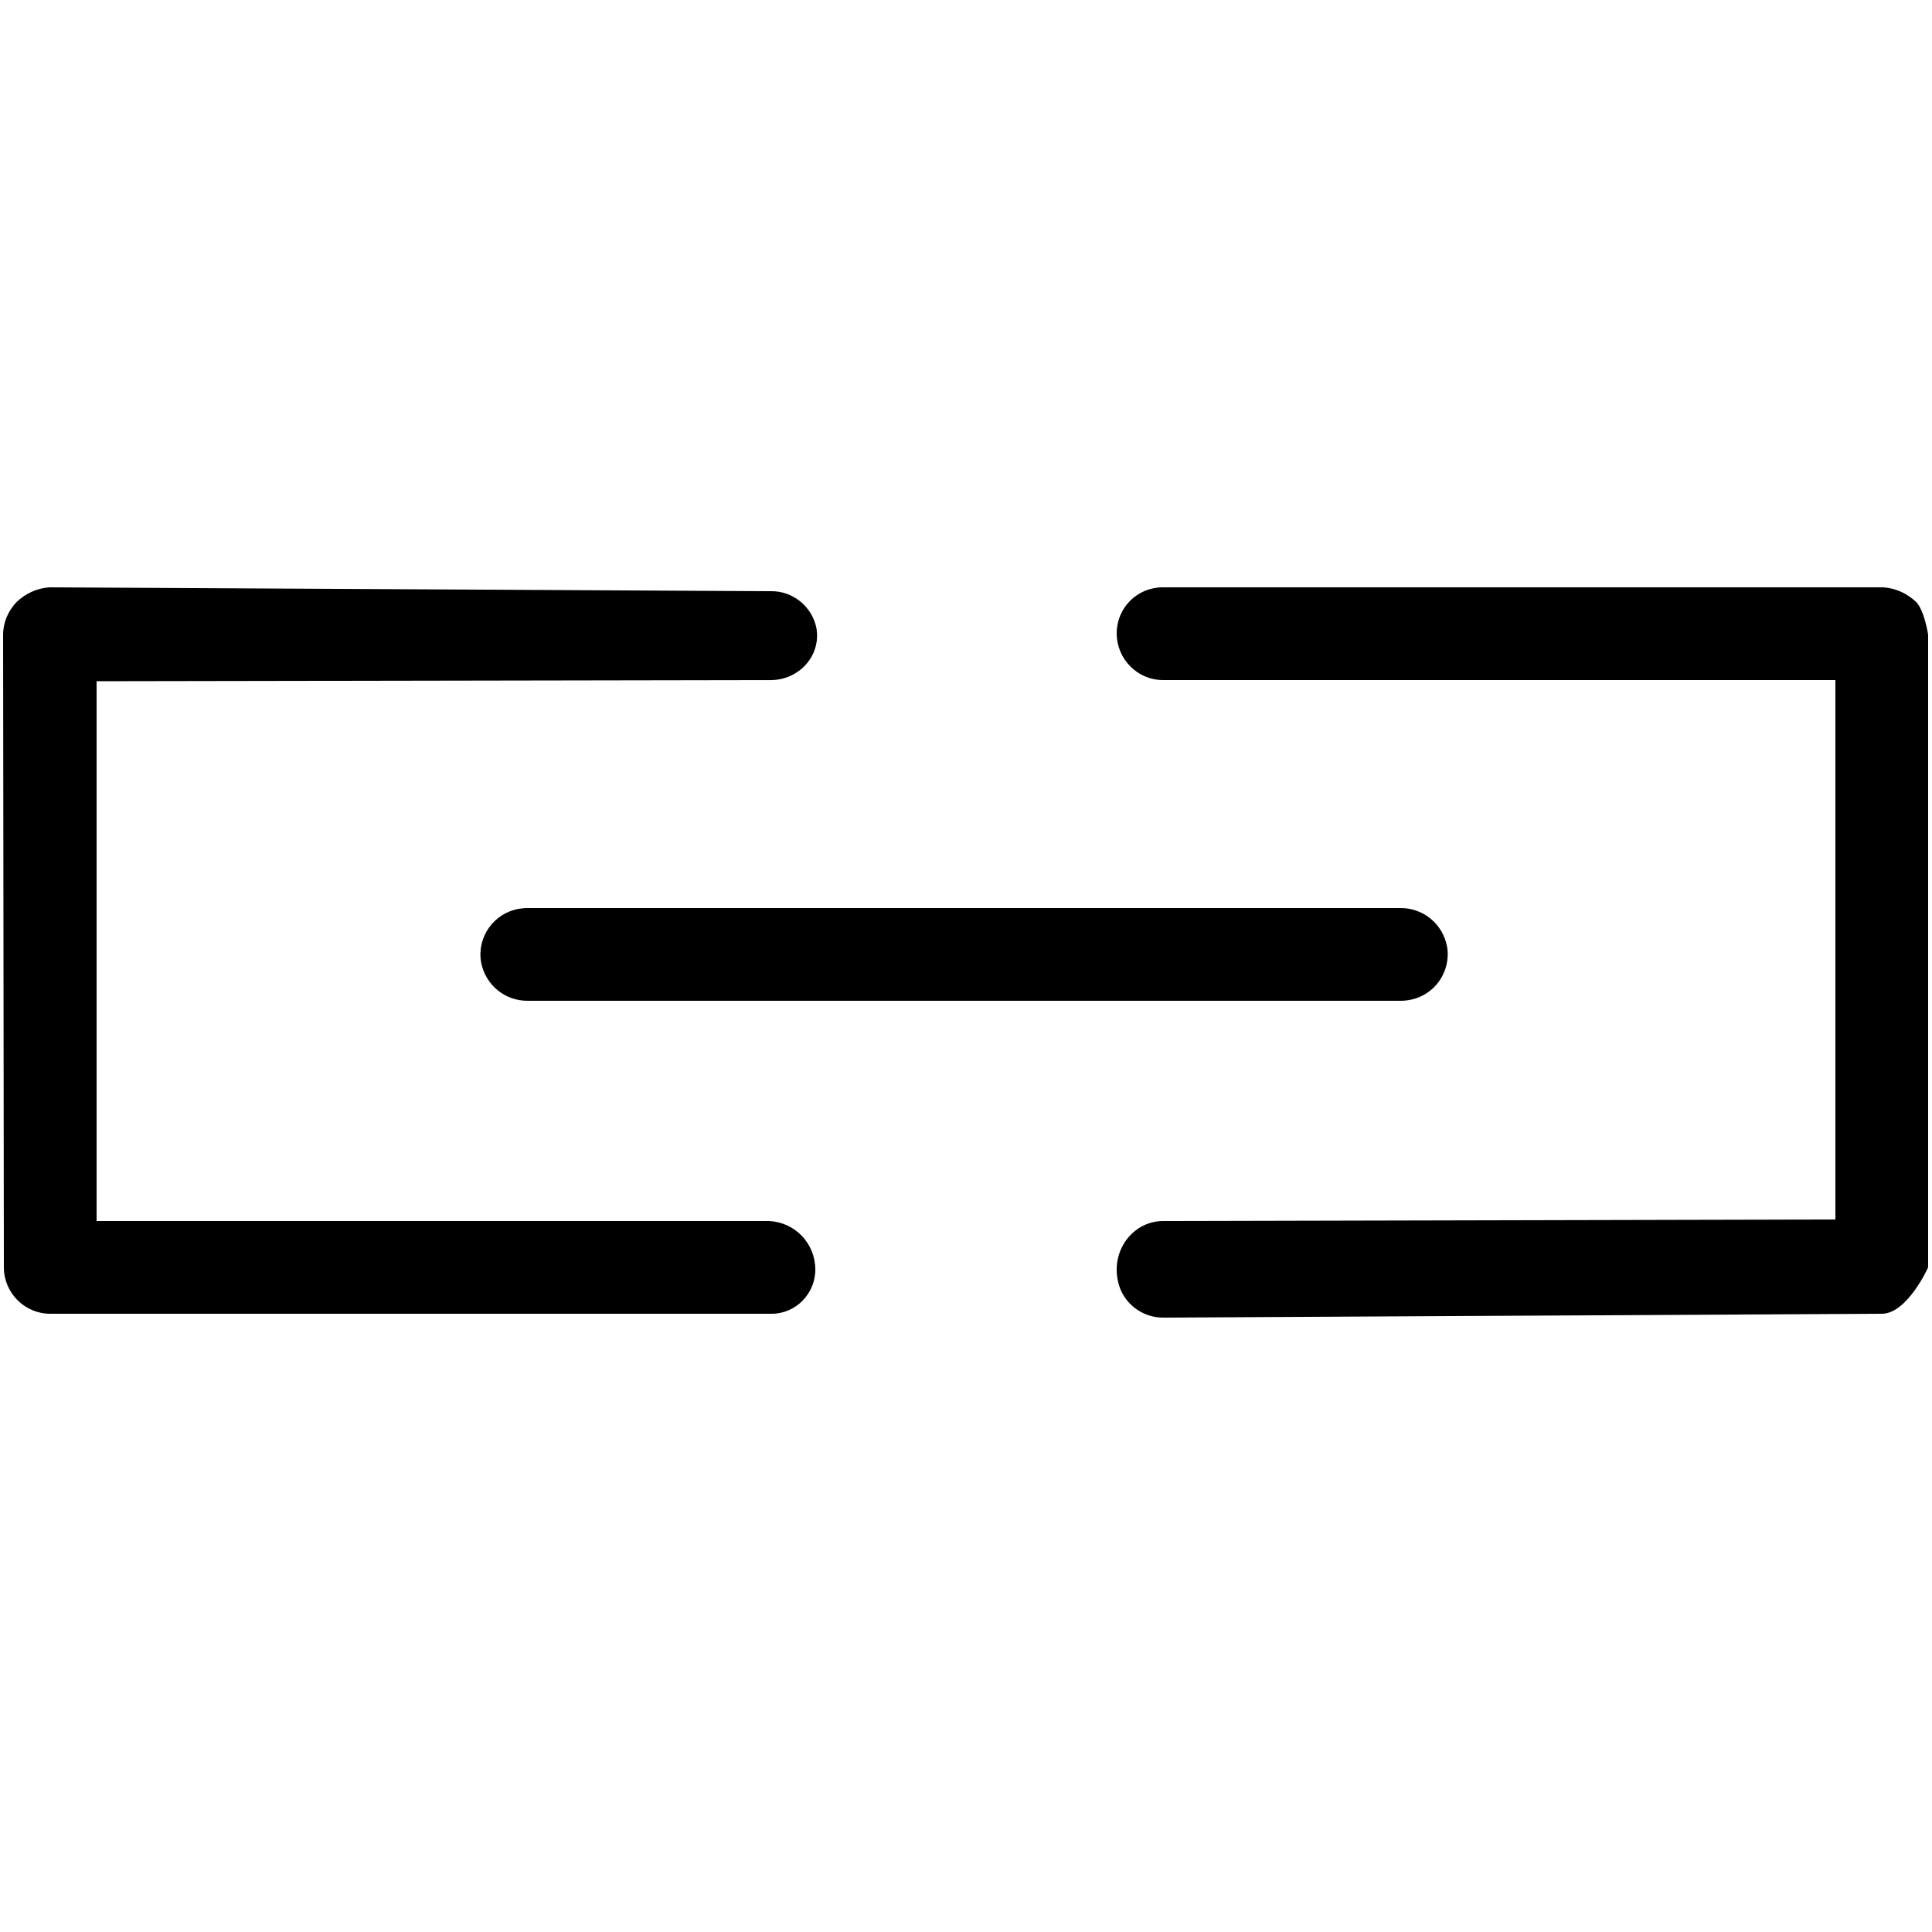 <svg xmlns="http://www.w3.org/2000/svg" viewBox="0 0 500 500" style="enable-background:new 0 0 500 500" xml:space="preserve"><path d="M362.7 259h-226c-6 .1-11.1-4.1-12.2-10-1.1-6.5 3.3-12.7 9.8-13.8.7-.1 1.3-.2 2-.2h226c6-.1 11.1 4.1 12.2 10 1.1 6.5-3.3 12.7-9.8 13.8-.6.1-1.3.2-2 .2z"/><path d="M199 340H13c-6.6 0-12-5.4-12-12L.8 164.3c0-3.2 1.3-6.2 3.5-8.5 2.3-2.2 5.3-3.6 8.5-3.8l186.2 1h.5c5.7-.1 10.7 4 11.8 9.6 1.2 7.2-4.6 13.4-11.8 13.4l-174.5.3V316h174c6.7.3 11.9 5.7 12 12.4.1 6.3-5 11.6-11.3 11.6h-.7zM301 341c-4.9 0-9.3-3-11.1-7.5-3.3-8.9 2.9-17.5 11.1-17.5l174-.4V176H301c-6.6 0-12-5.4-12-12.1 0-6.6 5.3-11.9 11.9-11.9h186.5c3.2.2 6.2 1.6 8.5 3.8 2.2 2.3 3.1 8.5 3.1 8.5V328s-5.4 12-12 12l-186 1z"/></svg>